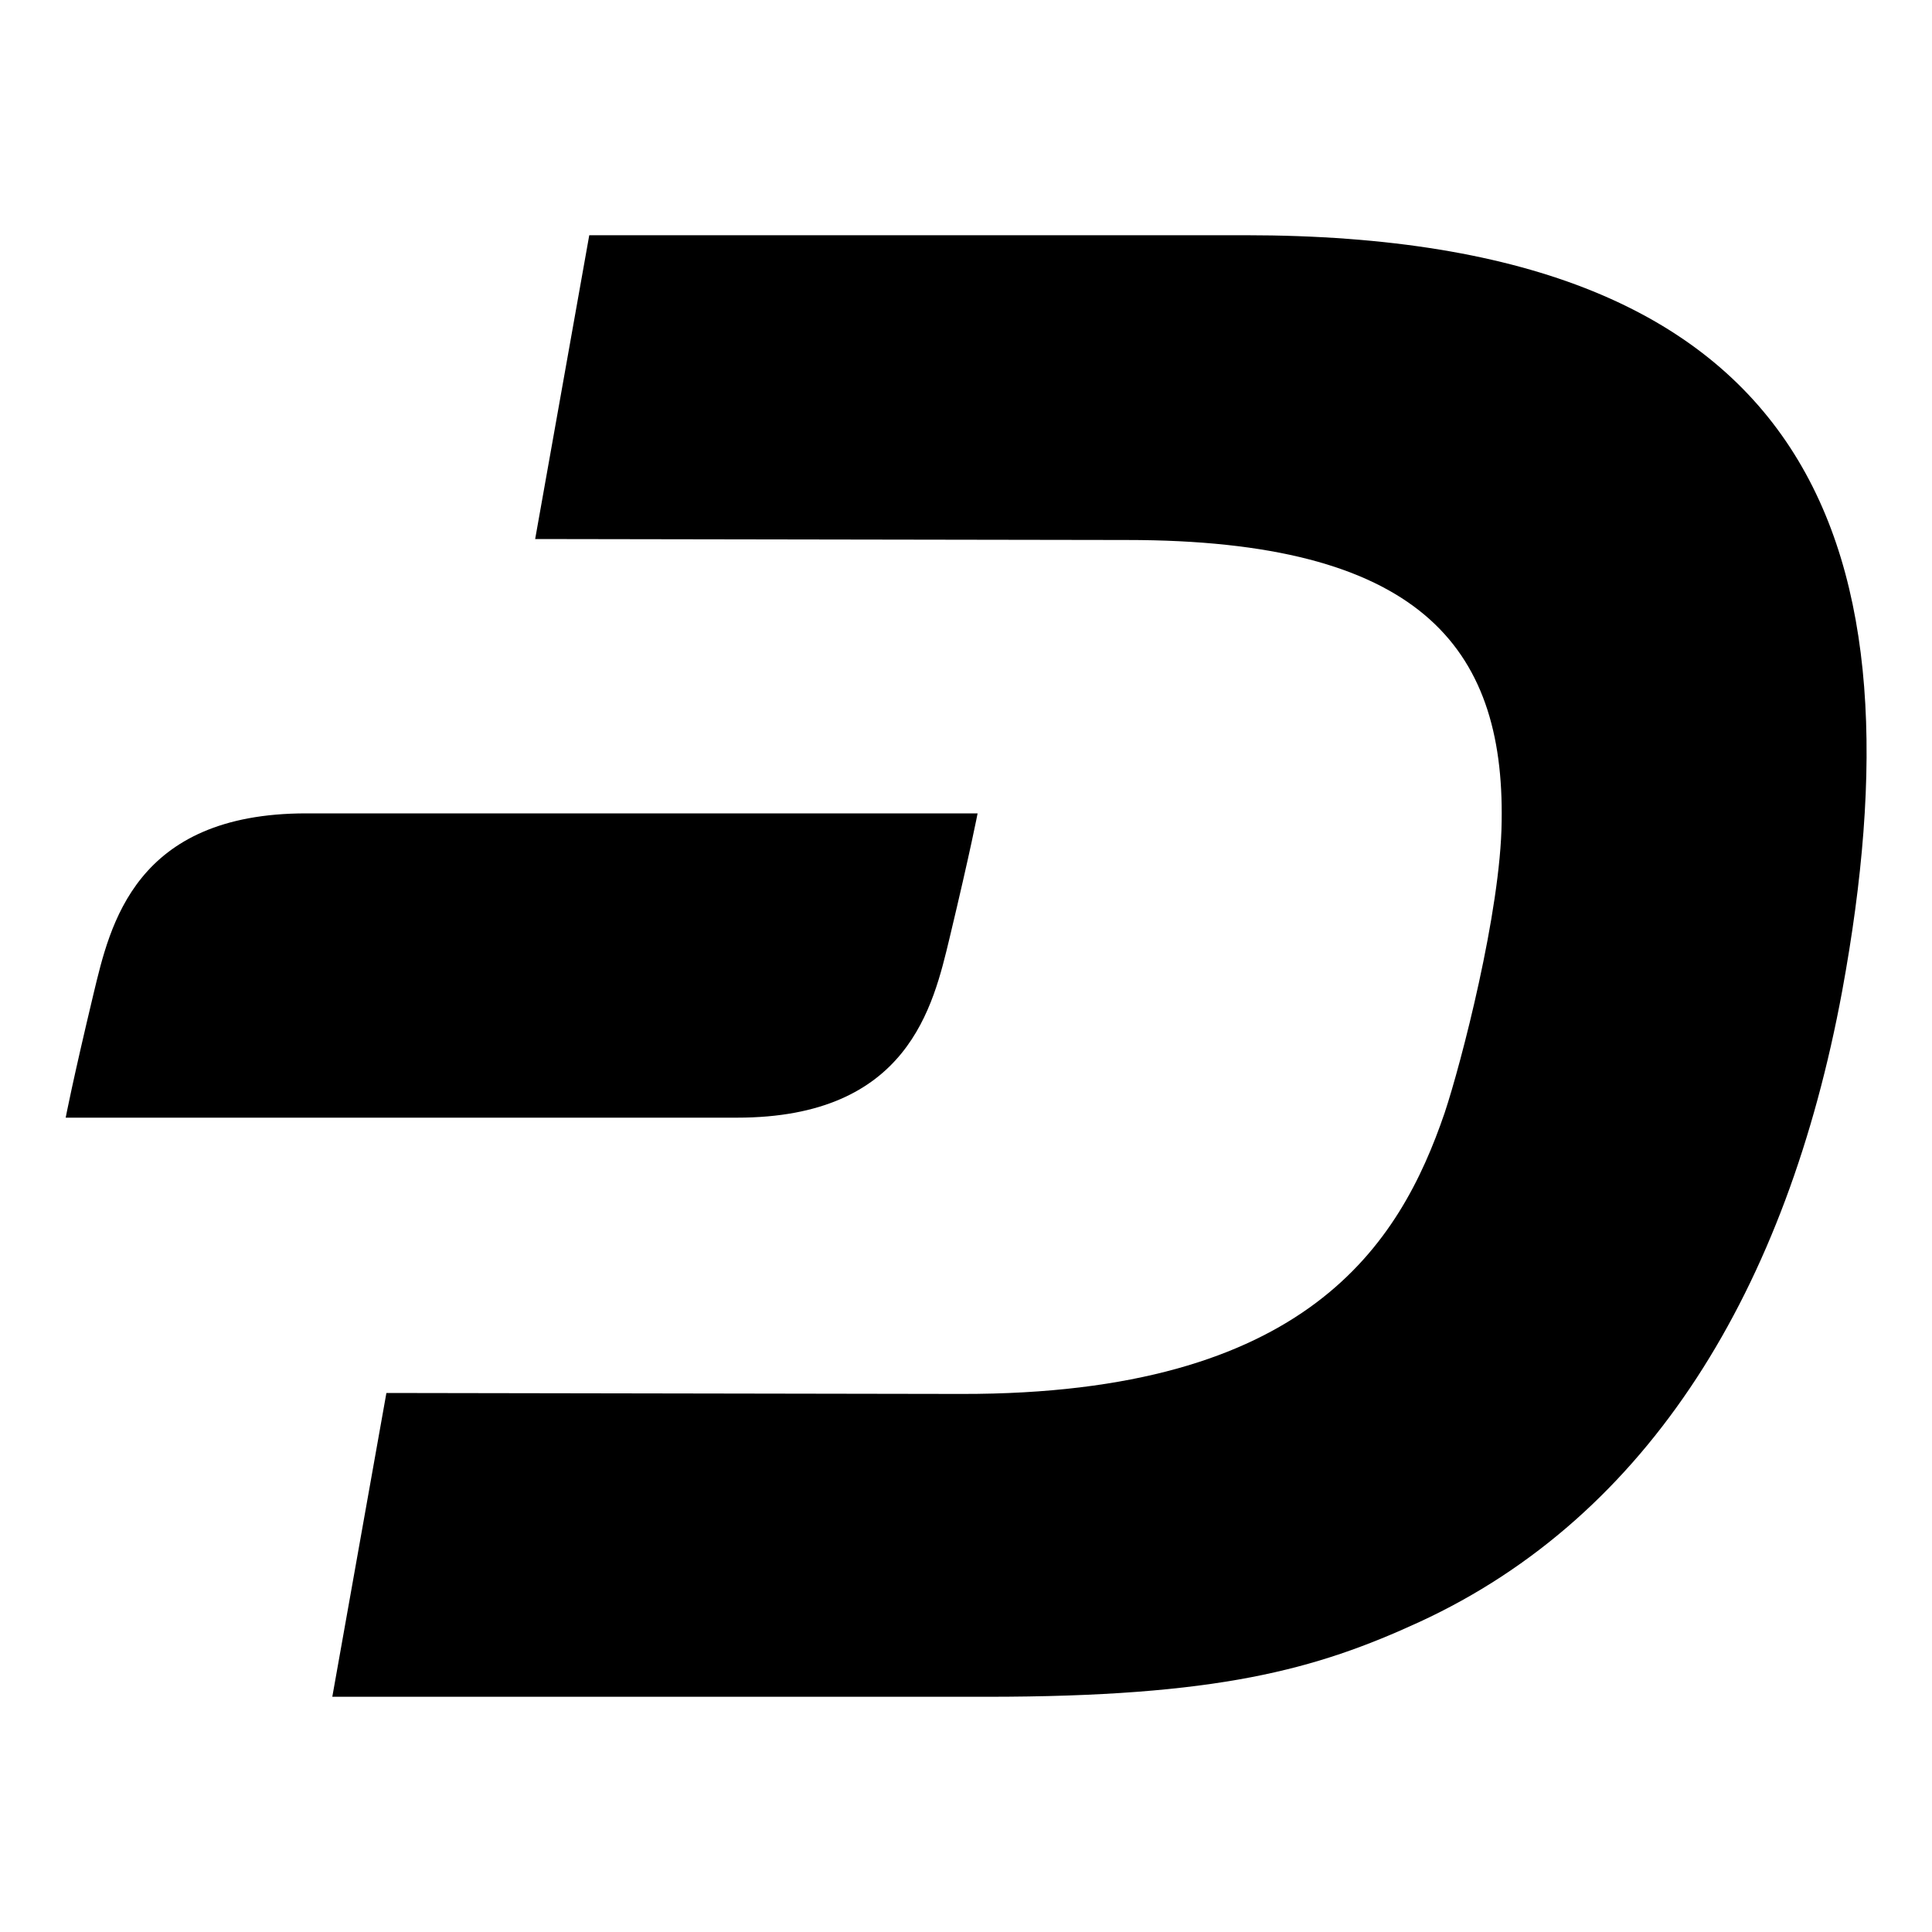 <?xml version="1.0" encoding="utf-8"?>
<!-- Generator: Adobe Illustrator 25.2.0, SVG Export Plug-In . SVG Version: 6.00 Build 0)  -->
<svg version="1.1" xmlns="http://www.w3.org/2000/svg" xmlns:xlink="http://www.w3.org/1999/xlink" x="0px" y="0px"
	 viewBox="0 0 400 400" style="enable-background:new 0 0 400 400;" xml:space="preserve">
<style type="text/css">
	.st0{fill:#000000;}
</style>
<g id="레이어_2">
</g>
<g id="레이어_1">
	<g>
		<g>
			<path class="st0" d="M257.8,48.7H122l-11.2,62.9l122.5,0.2c60.3,0,78.2,21.9,77.6,58.3c-0.2,18.6-8.4,50.1-11.8,60.3
				c-9.3,27.2-28.4,58.3-100,58.2L80,288.4l-11.2,62.9h135.5c47.8,0,68.1-5.6,89.6-15.5c47.7-22,76.1-69.1,87.5-130.6
				C398.2,113.8,377.1,48.7,257.8,48.7L257.8,48.7z"/>
		</g>
		<g>
			<path class="st0" d="M63.4,168.4c-35.5,0-40.6,23.1-44,37.2c-4.4,18.4-5.8,25.8-5.8,25.8h139c35.5,0,40.6-23.1,44-37.2
				c4.4-18.4,5.8-25.8,5.8-25.8H63.4z"/>
		</g>
	</g>
</g>
</svg>
